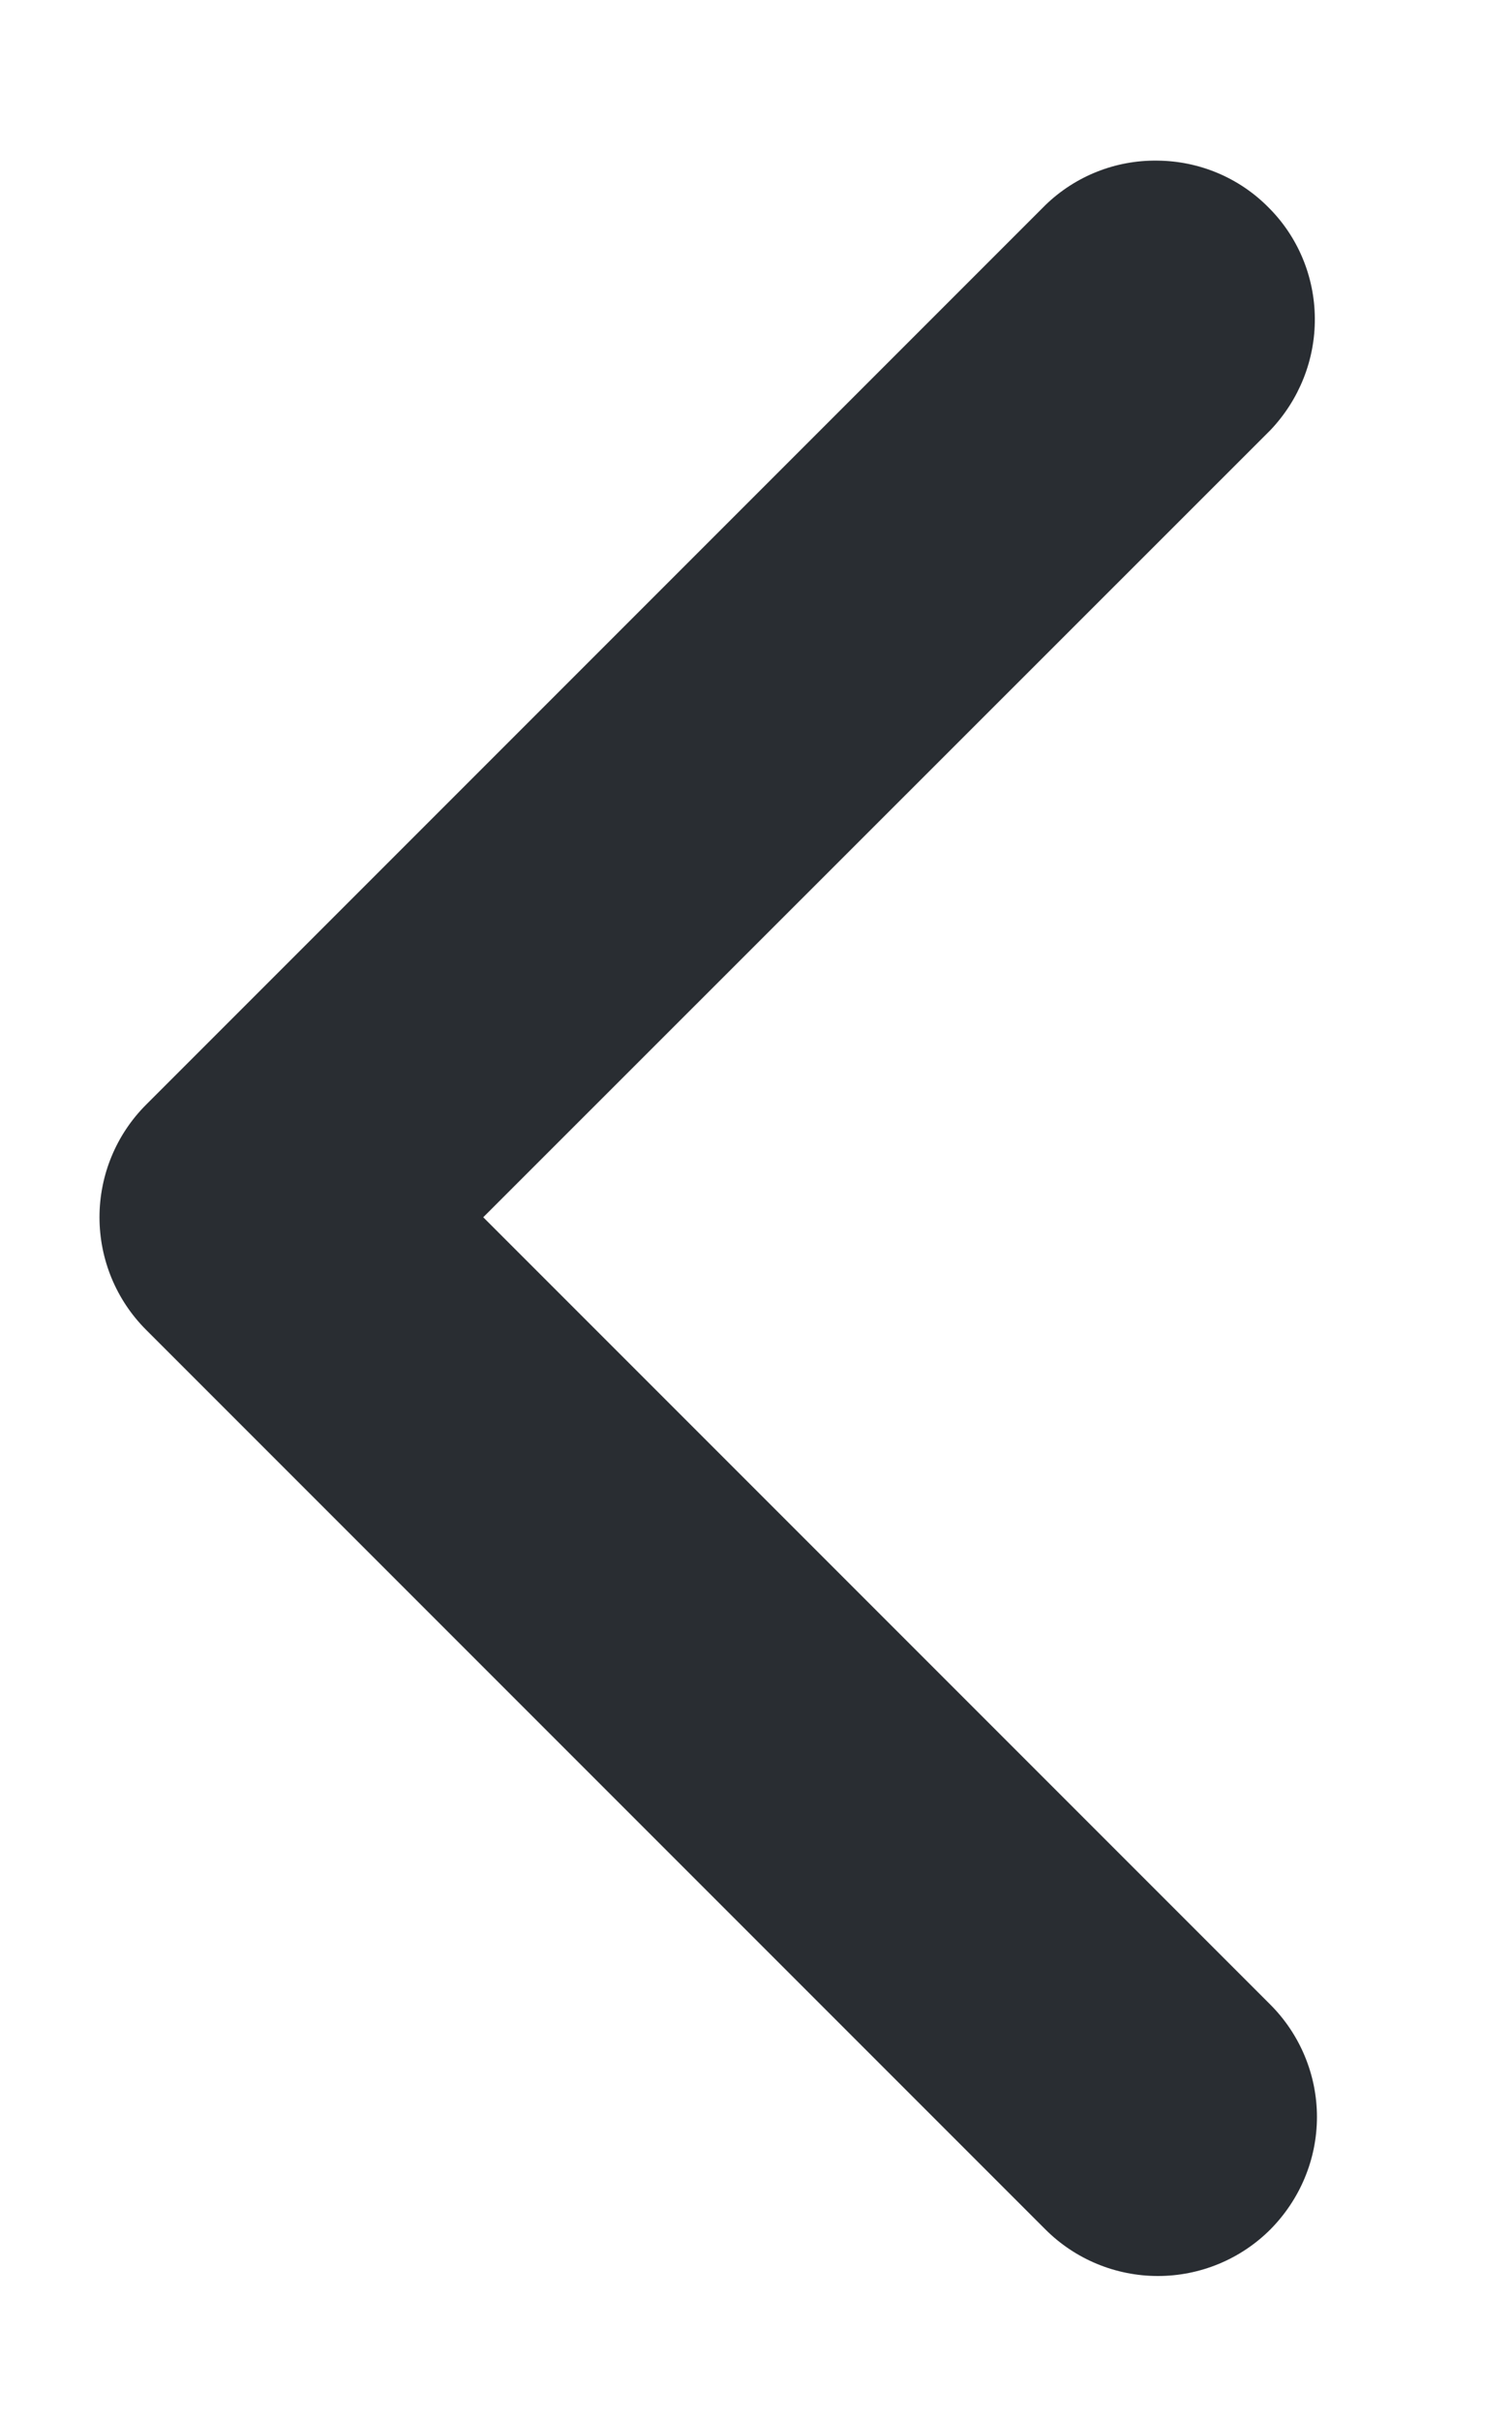 <svg width="5" height="8" viewBox="0 0 5 8" fill="none" xmlns="http://www.w3.org/2000/svg">
<path d="M4.201 7.37C4.299 7.271 4.355 7.138 4.355 6.998C4.355 6.859 4.299 6.725 4.201 6.627L1.598 4.024L4.201 1.422C4.296 1.322 4.349 1.19 4.348 1.052C4.347 0.914 4.292 0.782 4.194 0.685C4.097 0.587 3.965 0.532 3.827 0.531C3.689 0.529 3.556 0.582 3.457 0.678L0.483 3.652C0.384 3.751 0.329 3.885 0.329 4.024C0.329 4.163 0.384 4.297 0.483 4.396L3.457 7.37C3.556 7.469 3.69 7.524 3.829 7.524C3.968 7.524 4.102 7.469 4.201 7.37Z" fill="#292D32"/>
</svg>

